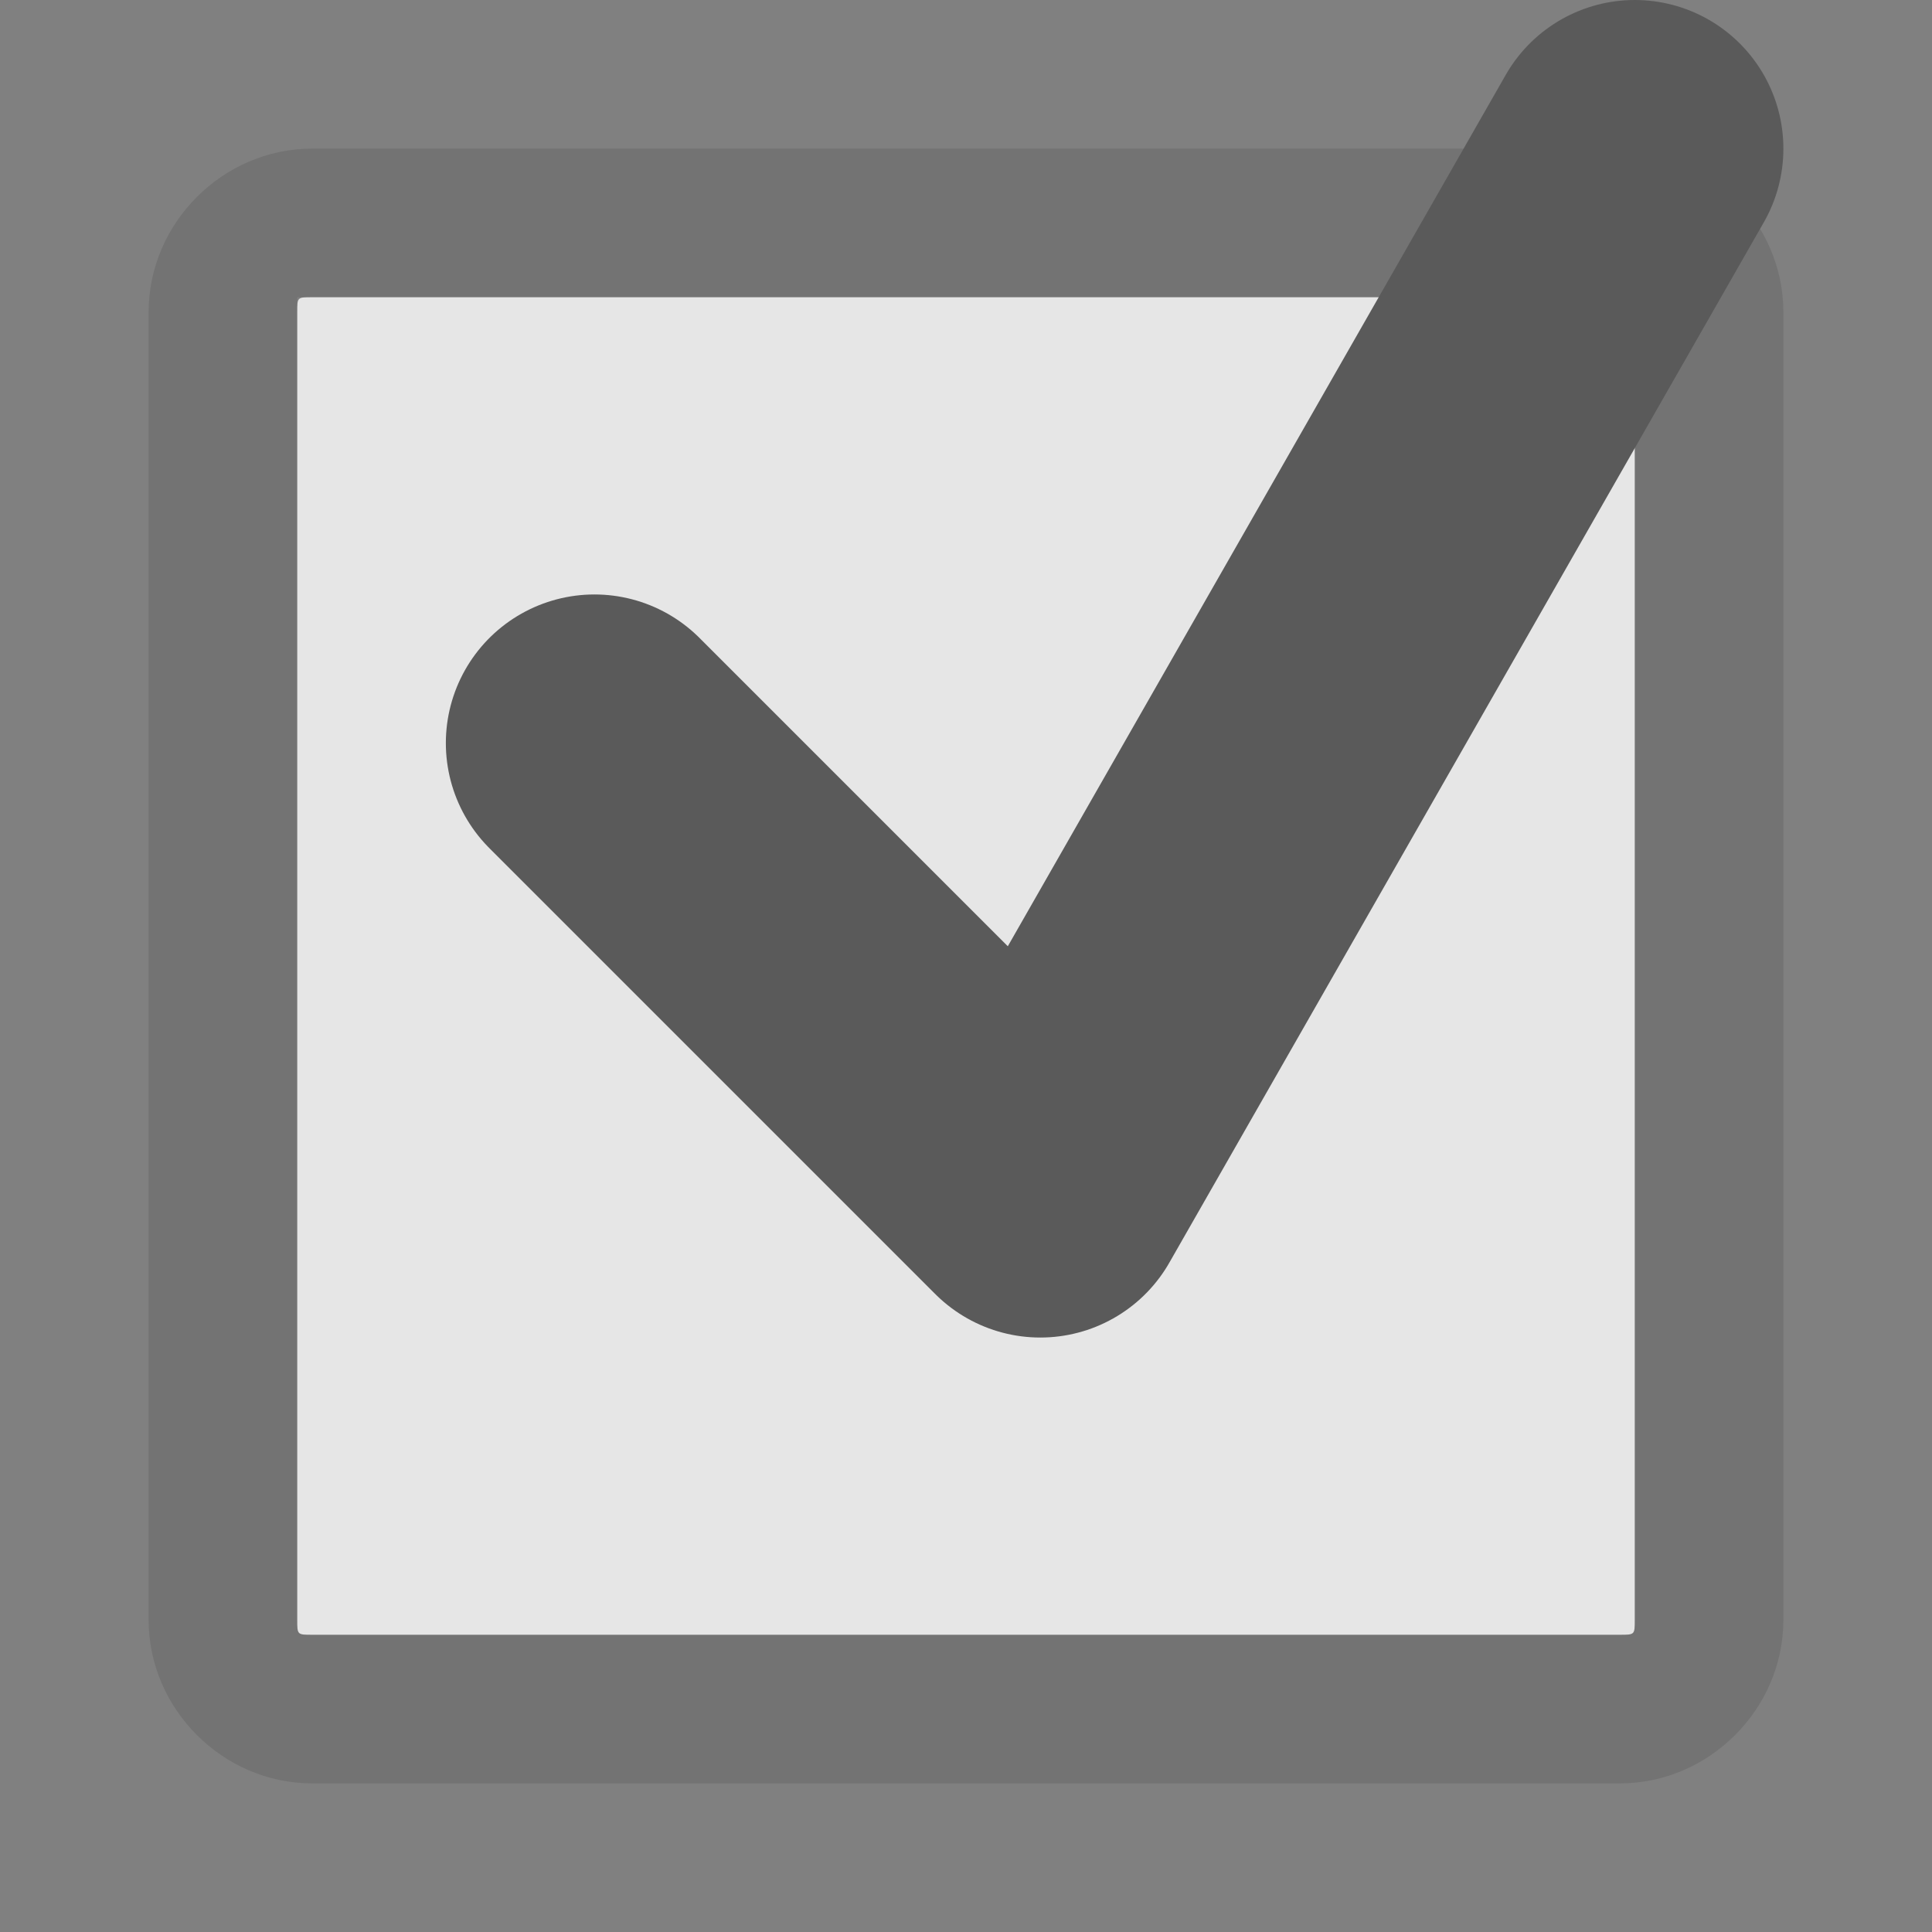 <!--part of the glare theme by sixsixfive released under cc_by-sa-v4-->
<svg xmlns="http://www.w3.org/2000/svg" viewBox="0 0 13 13"><rect x="0" y="0" width="13" height="13" fill="#808080" stroke="none"/><path d="M 2.1 2 C 2 2 2 2 2 2.1 V 10.9 C 2 11 2 11 2.1 11 H 10.9 C 11 11 11 11 11 10.9 V 2.1 C 11 2 11 2 10.9 2 H 2.1 z" opacity="0.8" fill="#fff"/><path d="M 2.1 1 C 1.5 1 1 1.5 1 2.1 V 10.9 C 1 11.5 1.5 12 2.1 12 H 10.9 C 11.5 12 12 11.5 12 10.9 V 2.1 C 12 1.5 11.5 1 10.9 1 H 2.1 z M 2 2 C 2 2 2.1 2 2.1 2 H 10.9 C 11 2 11 2 11 2.1 V 10.9 C 11 11 11 11 10.9 11 H 2.1 C 2 11 2 11 2 10.9 V 2.1 C 2 2.1 2 2 2 2 z" opacity="0.1"/><path d="M 4,5 7,8 11,1" fill="none" stroke="#5a5a5a" stroke-linejoin="round" stroke-linecap="round" stroke-width="2"/></svg>